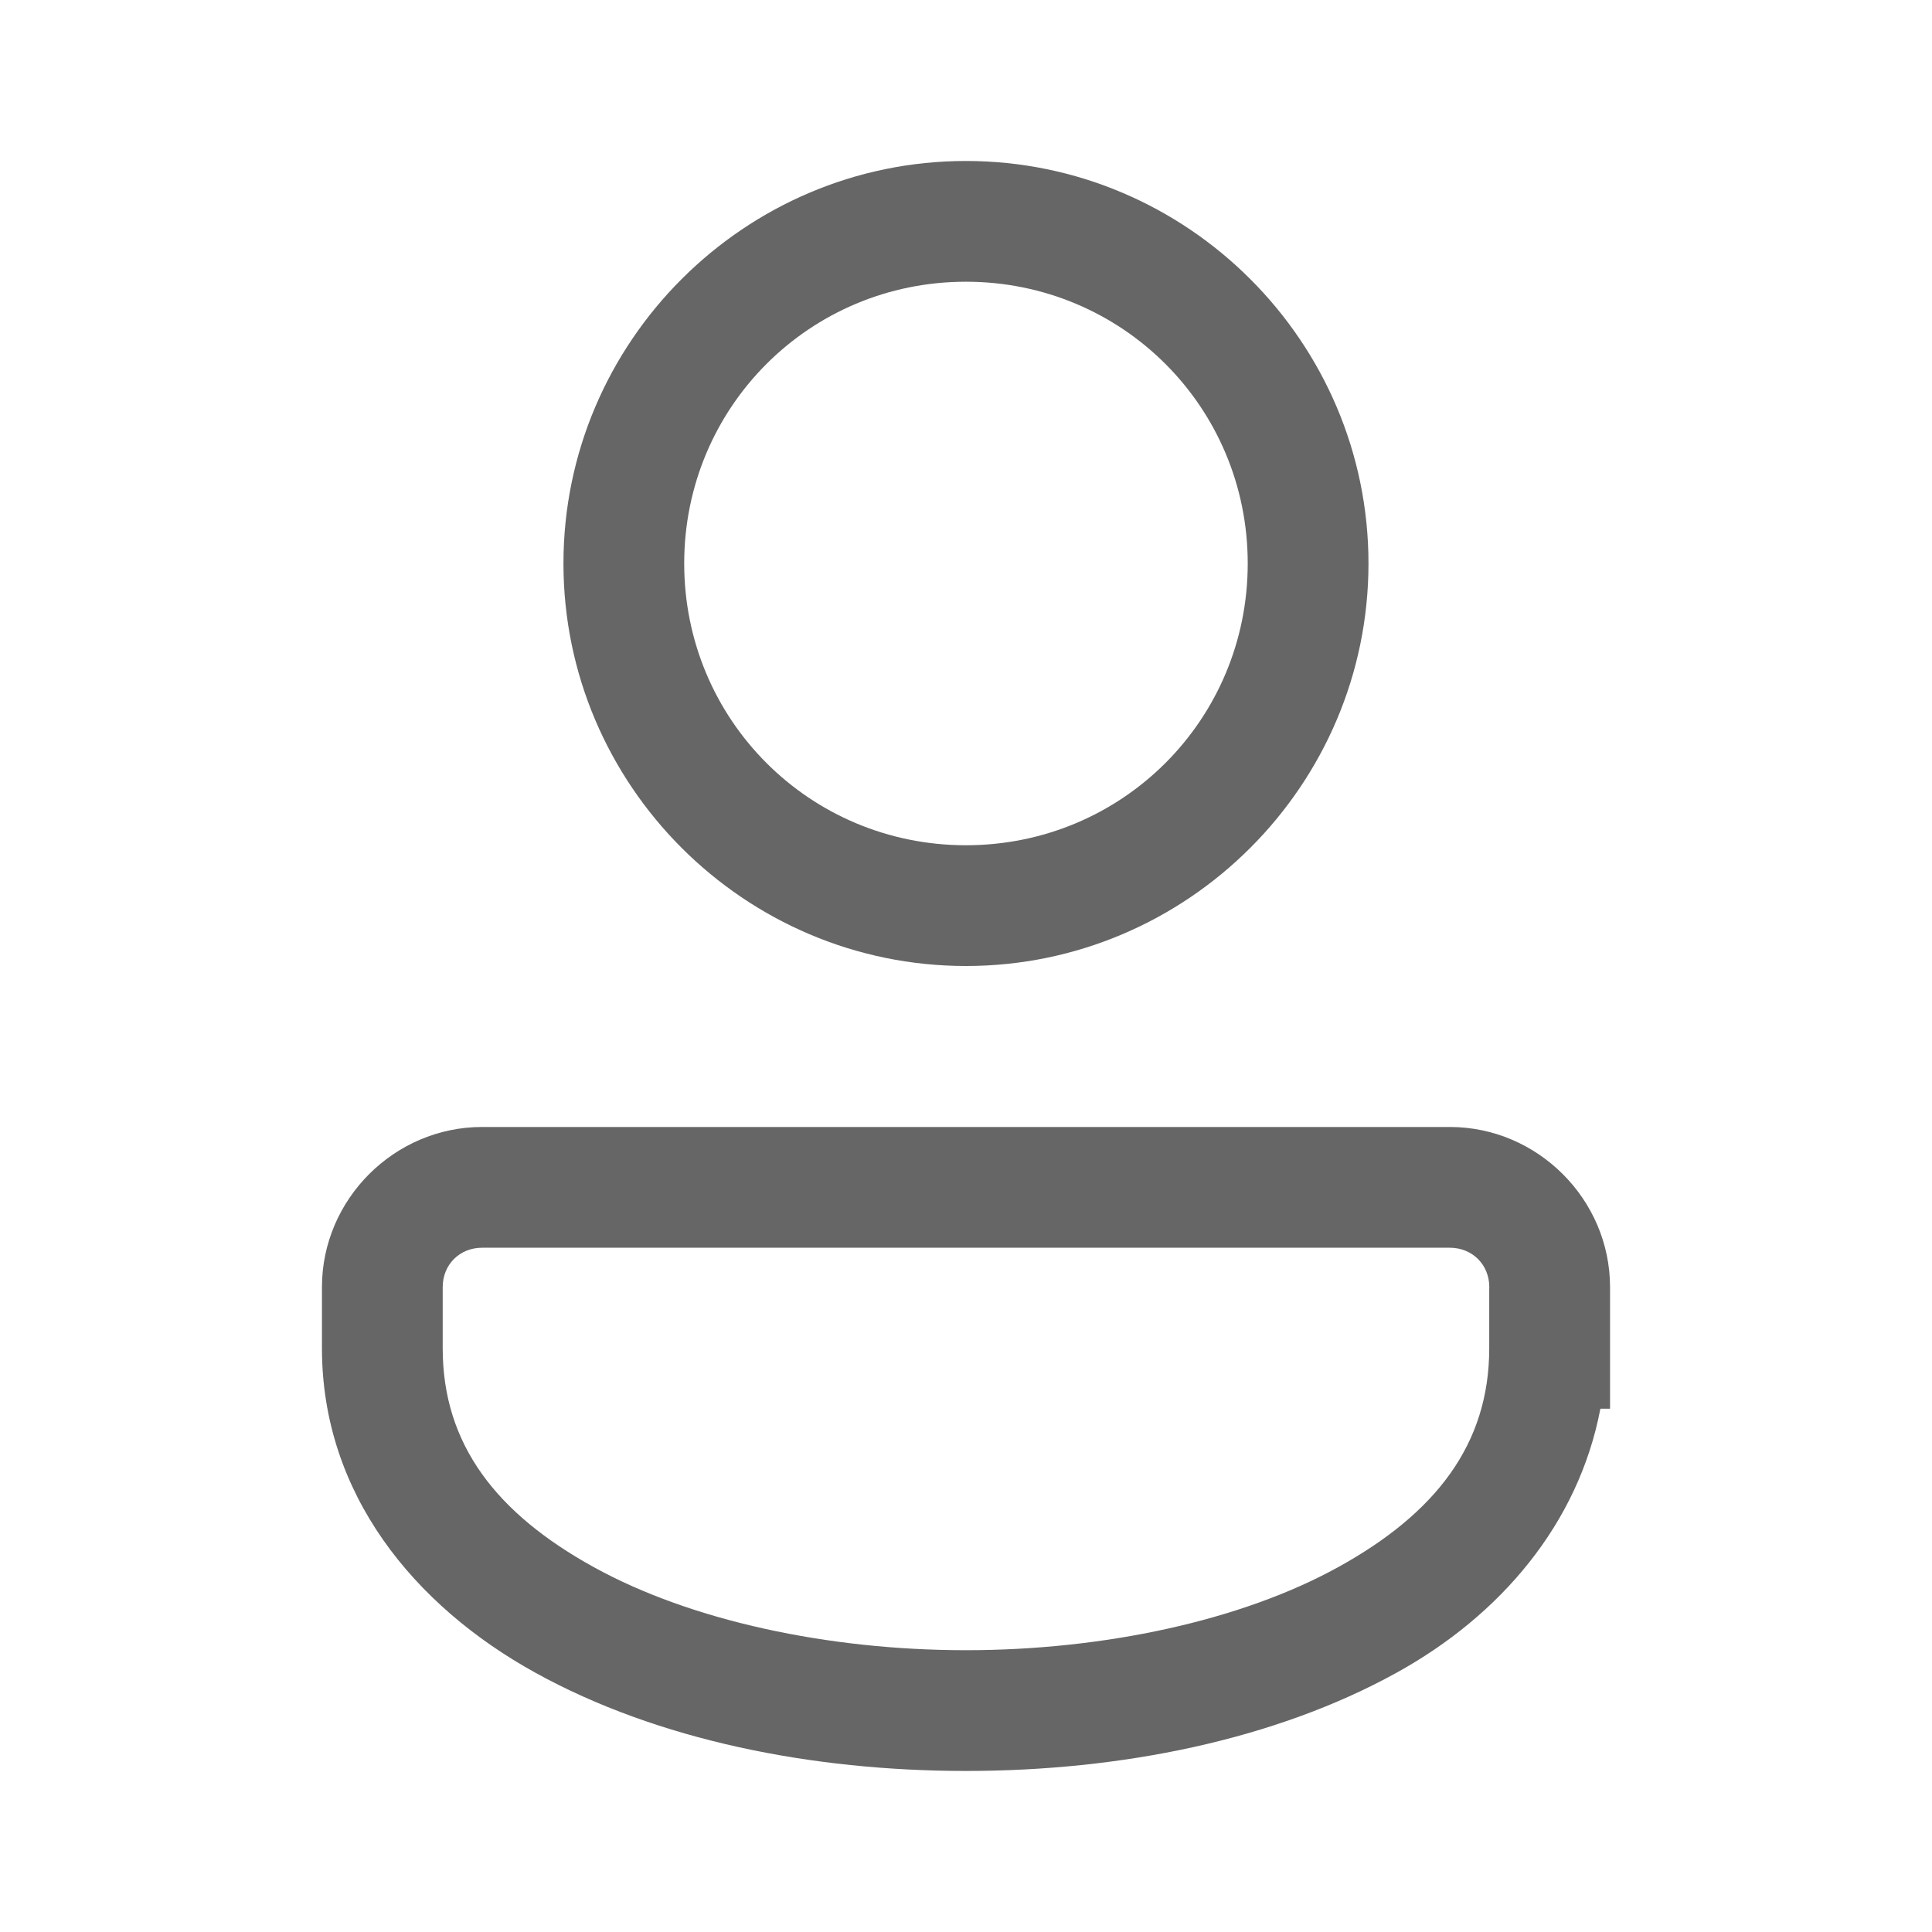 <svg width="28" height="28" viewBox="0 0 28 28" fill="none" xmlns="http://www.w3.org/2000/svg">
<g opacity="0.6">
<path d="M13.999 2.333C10.788 2.333 8.166 4.955 8.166 8.166C8.166 11.378 10.788 14 13.999 14C17.211 14 19.833 11.378 19.833 8.166C19.833 4.955 17.211 2.333 13.999 2.333ZM13.999 4.083C16.265 4.083 18.083 5.901 18.083 8.166C18.083 10.432 16.265 12.25 13.999 12.25C11.734 12.25 9.916 10.432 9.916 8.166C9.916 5.901 11.734 4.083 13.999 4.083ZM6.987 16.333C5.715 16.333 4.666 17.382 4.666 18.654V19.541C4.666 21.644 5.996 23.27 7.762 24.244C9.528 25.219 11.764 25.666 13.999 25.666C16.235 25.666 18.471 25.219 20.237 24.244C21.743 23.414 22.876 22.086 23.194 20.416H23.334V18.654C23.334 17.382 22.283 16.333 21.012 16.333H6.987ZM6.987 18.083H21.012C21.337 18.083 21.584 18.328 21.584 18.654V18.666H21.583V19.541C21.583 20.939 20.798 21.938 19.392 22.713C17.986 23.489 15.993 23.916 13.999 23.916C12.005 23.916 10.013 23.489 8.607 22.713C7.201 21.938 6.416 20.939 6.416 19.541V18.654C6.416 18.328 6.661 18.083 6.987 18.083Z" fill="black"/>
</g>
</svg>
